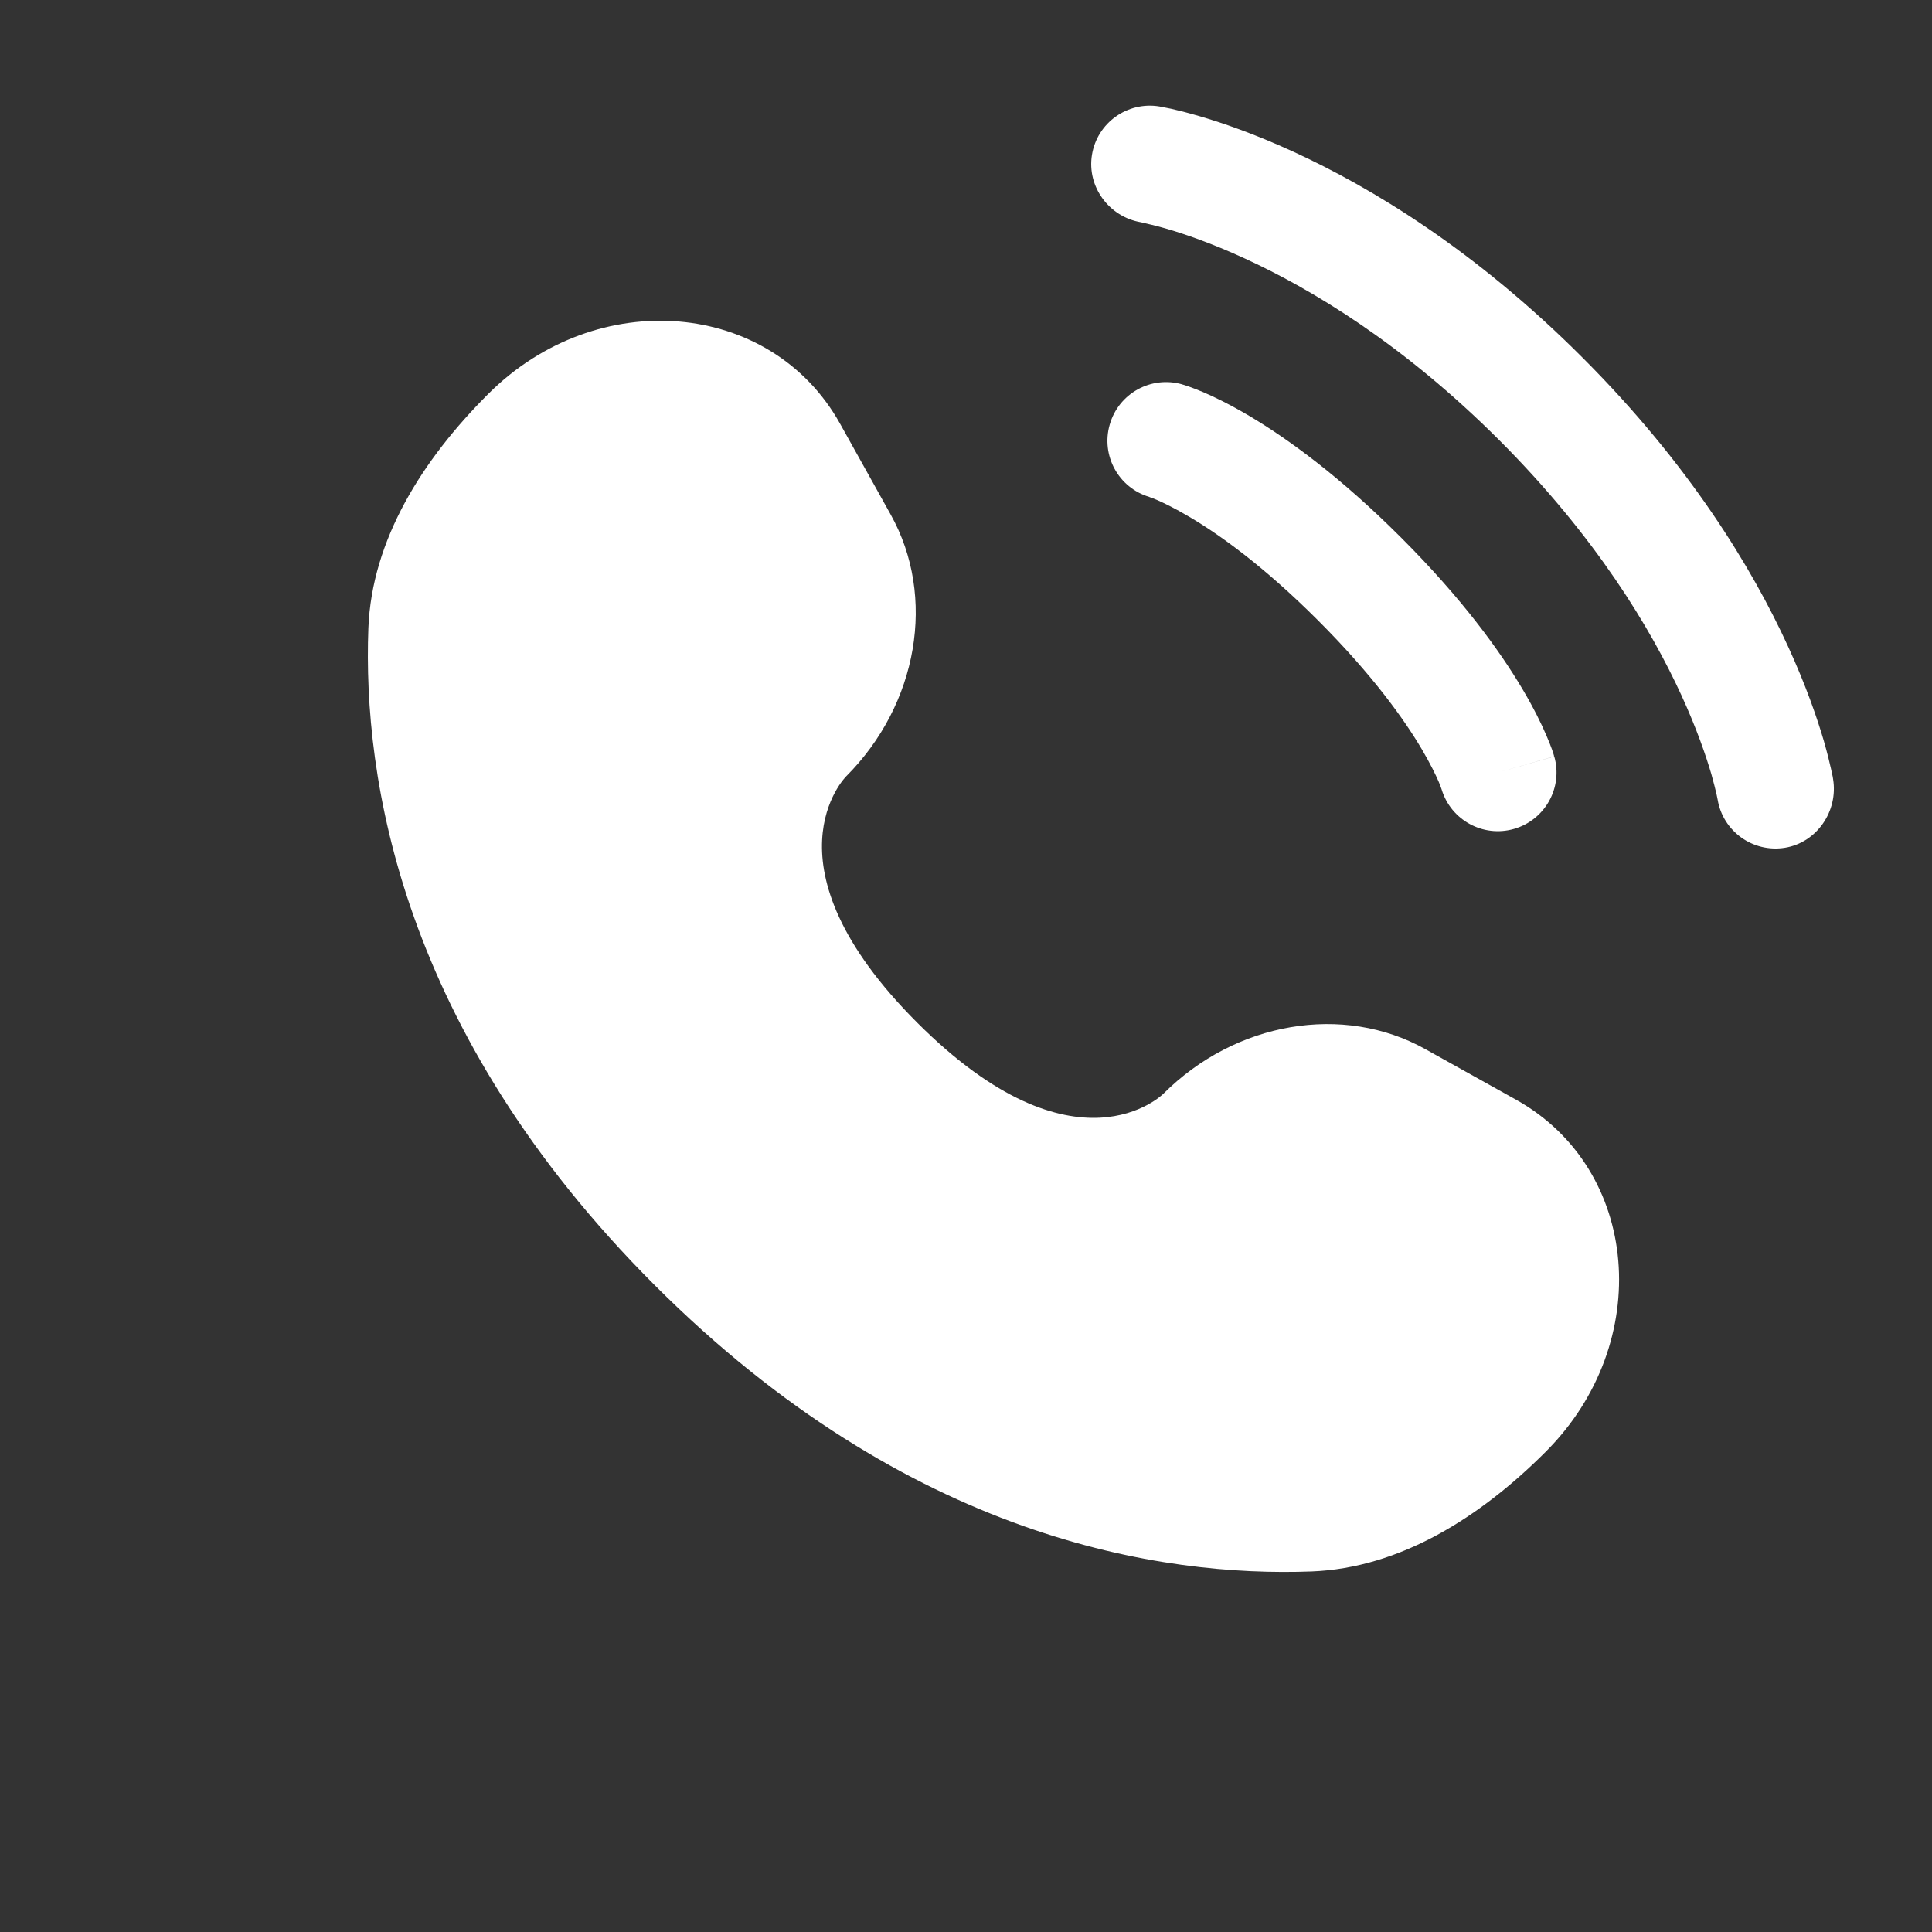 <svg width="21" height="21" viewBox="0 0 21 21" fill="none" xmlns="http://www.w3.org/2000/svg">
<rect x="0" y="0" width="21" height="21" fill="#333333" stroke="none"/>
<path d="M9.131 4.605L9.682 5.594C10.18 6.486 9.98 7.656 9.196 8.44C9.196 8.44 9.196 8.44 9.196 8.44C9.196 8.44 8.245 9.391 9.97 11.116C11.693 12.839 12.644 11.89 12.645 11.889C12.645 11.889 12.645 11.889 12.645 11.889C13.429 11.105 14.6 10.905 15.492 11.403L16.48 11.954C17.827 12.706 17.986 14.595 16.802 15.779C16.091 16.491 15.219 17.044 14.256 17.081C12.634 17.142 9.879 16.732 7.116 13.969C4.353 11.206 3.943 8.451 4.004 6.829C4.041 5.866 4.594 4.994 5.306 4.283C6.49 3.099 8.379 3.258 9.131 4.605Z" fill="white"/>
<path d="M11.869 1.684C11.925 1.336 12.254 1.1 12.602 1.157C12.623 1.161 12.692 1.174 12.729 1.182C12.801 1.198 12.902 1.223 13.028 1.26C13.281 1.333 13.633 1.454 14.056 1.648C14.903 2.036 16.03 2.715 17.199 3.885C18.369 5.054 19.048 6.181 19.436 7.028C19.63 7.451 19.751 7.803 19.825 8.056C19.861 8.182 19.886 8.283 19.902 8.356C19.91 8.392 19.916 8.421 19.921 8.443L19.925 8.469C19.982 8.817 19.748 9.159 19.401 9.215C19.054 9.271 18.727 9.036 18.67 8.691C18.668 8.681 18.663 8.656 18.658 8.633C18.647 8.586 18.629 8.511 18.601 8.412C18.543 8.215 18.443 7.921 18.277 7.559C17.946 6.837 17.35 5.839 16.298 4.786C15.246 3.734 14.248 3.138 13.525 2.807C13.163 2.641 12.869 2.541 12.672 2.484C12.573 2.455 12.449 2.427 12.402 2.416C12.056 2.358 11.813 2.03 11.869 1.684Z" fill="white"/>
<path fill-rule="evenodd" clip-rule="evenodd" d="M12.062 4.616C12.158 4.277 12.511 4.081 12.85 4.178L12.675 4.791C12.85 4.178 12.85 4.178 12.85 4.178L12.851 4.178L12.852 4.179L12.855 4.18L12.862 4.182L12.879 4.187C12.891 4.191 12.907 4.196 12.926 4.203C12.964 4.217 13.015 4.236 13.077 4.262C13.201 4.315 13.37 4.397 13.578 4.52C13.994 4.767 14.562 5.176 15.229 5.843C15.896 6.51 16.305 7.078 16.551 7.494C16.674 7.702 16.756 7.871 16.809 7.995C16.836 8.057 16.855 8.107 16.869 8.145C16.876 8.164 16.881 8.181 16.885 8.193L16.89 8.21L16.892 8.217L16.893 8.22L16.893 8.221C16.893 8.221 16.894 8.222 16.281 8.397L16.894 8.222C16.991 8.561 16.794 8.913 16.456 9.01C16.12 9.106 15.771 8.914 15.67 8.581L15.667 8.572C15.663 8.559 15.653 8.534 15.638 8.497C15.606 8.424 15.549 8.304 15.454 8.143C15.265 7.823 14.922 7.339 14.327 6.744C13.732 6.149 13.249 5.807 12.928 5.618C12.768 5.523 12.648 5.466 12.575 5.434C12.538 5.418 12.513 5.409 12.5 5.405L12.491 5.401C12.158 5.301 11.966 4.952 12.062 4.616Z" fill="white"/>
</svg>
